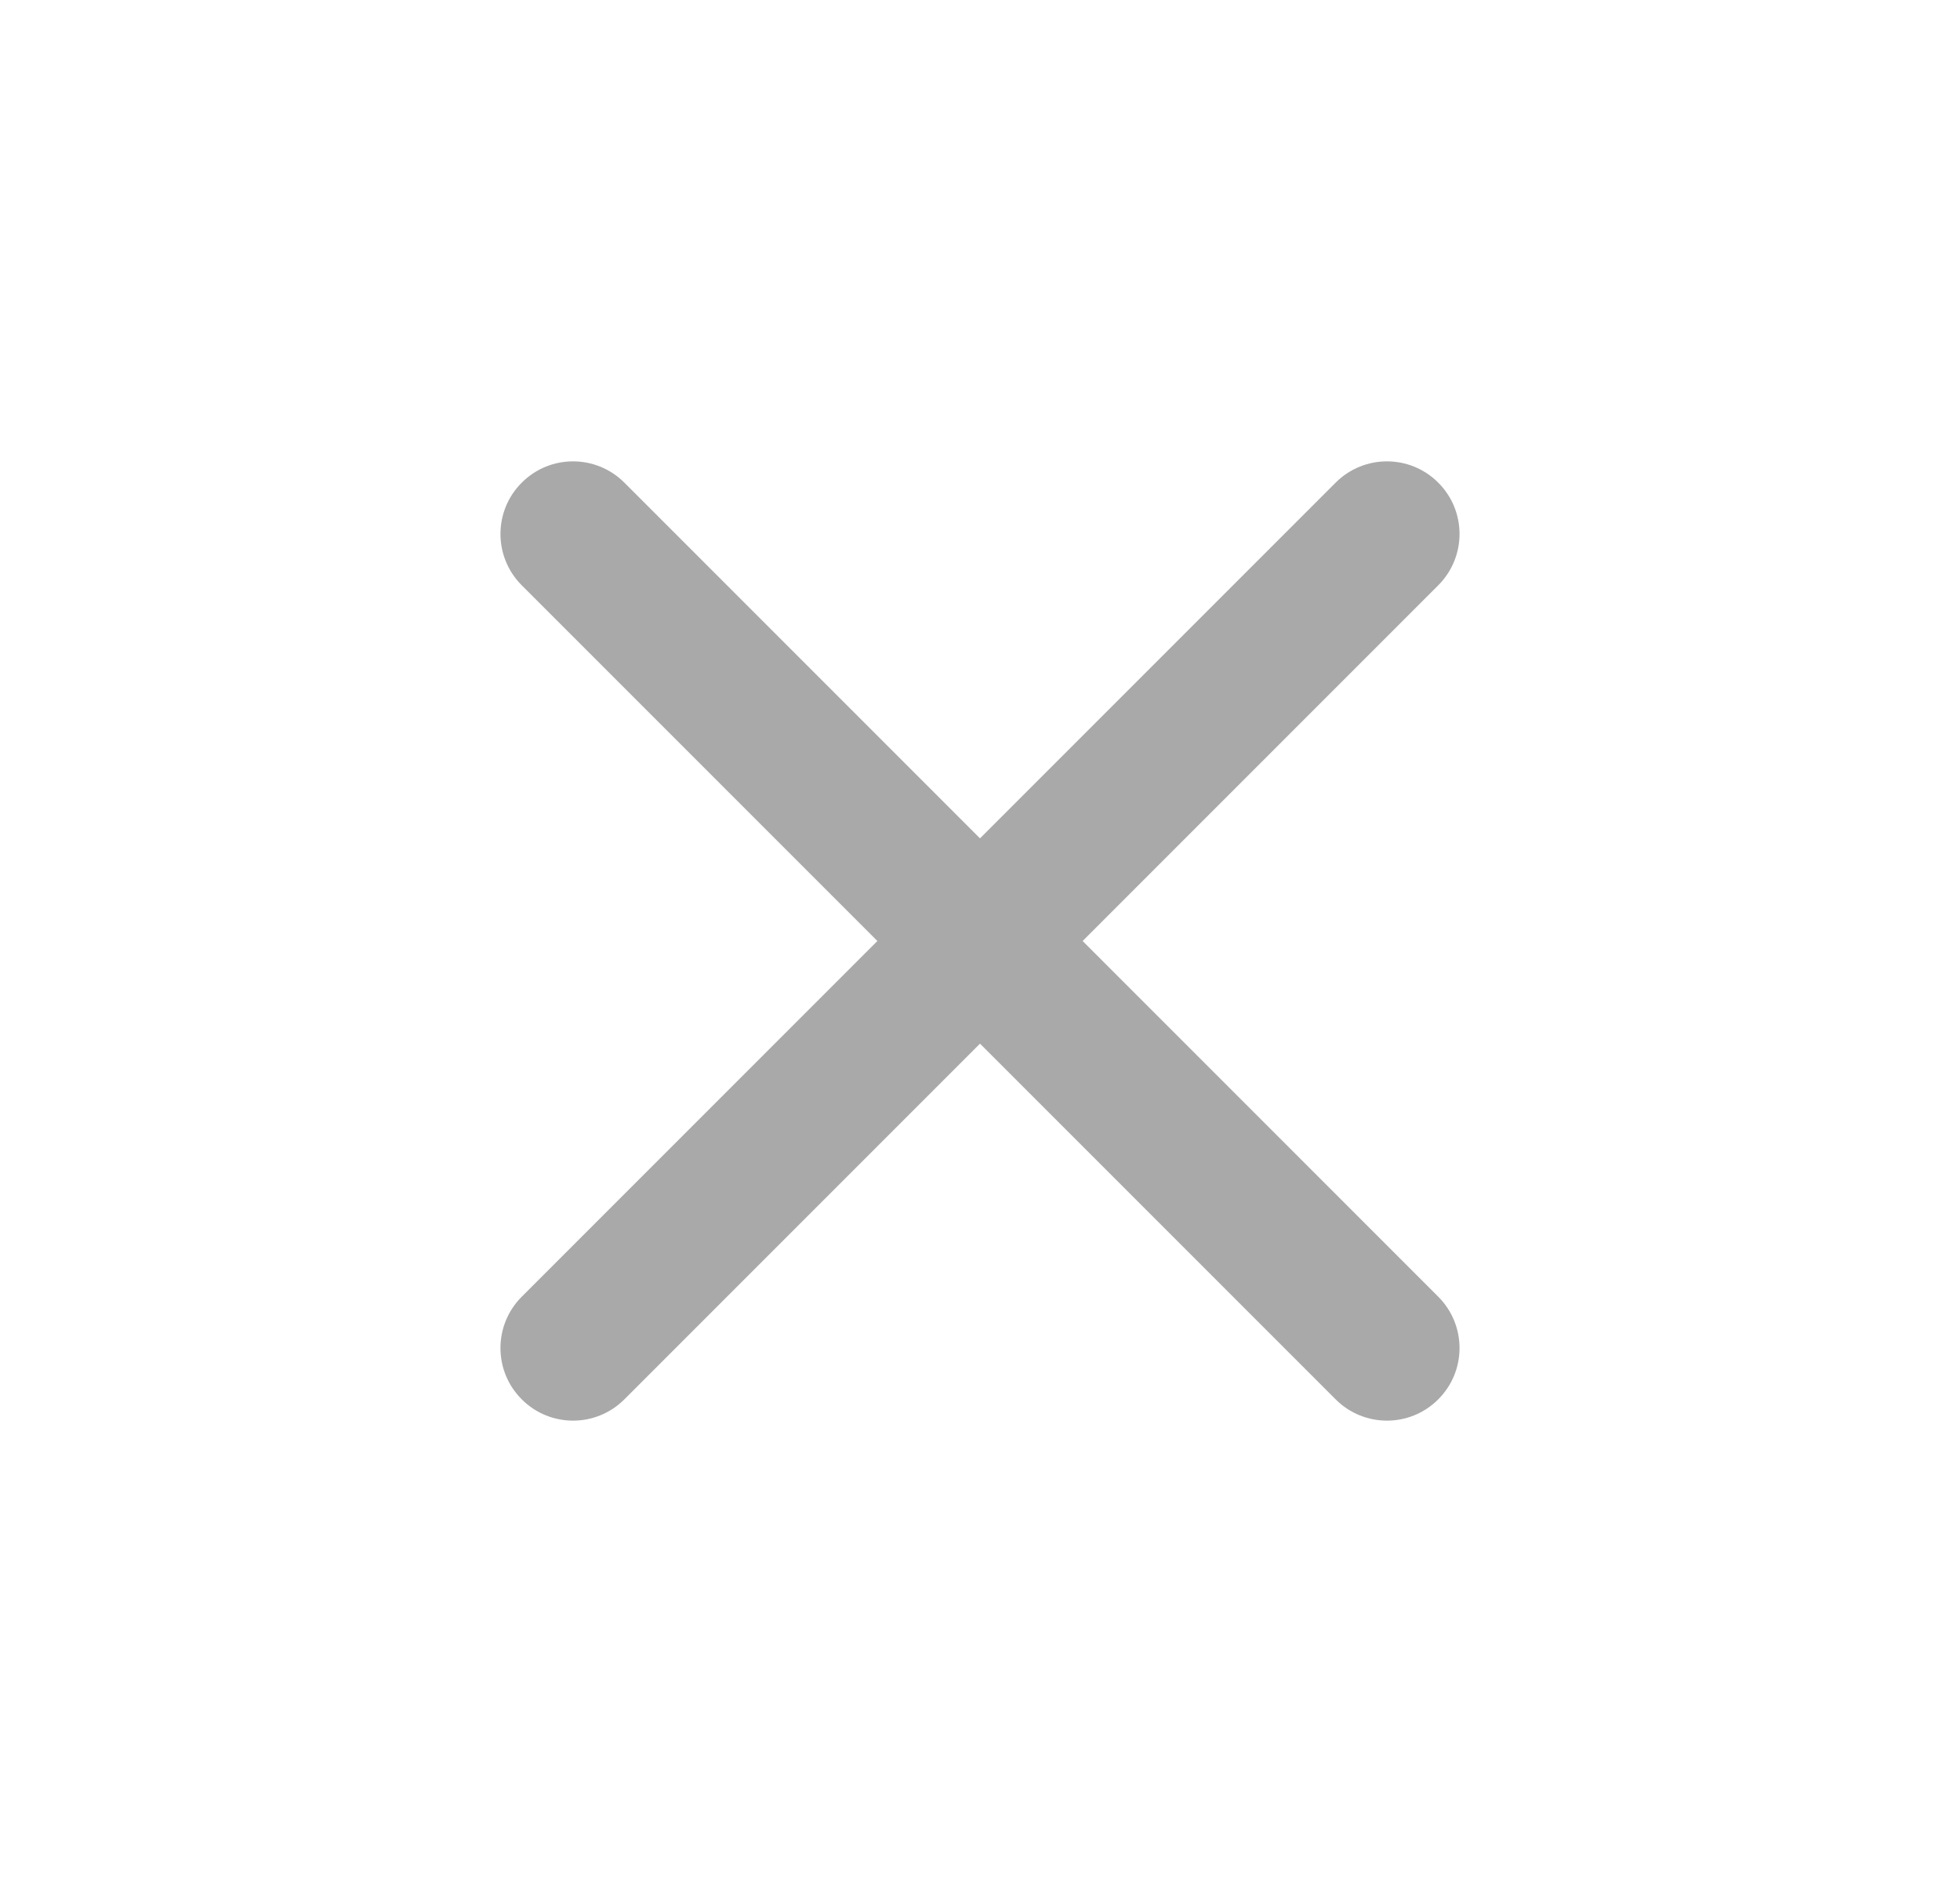 <svg width="25" height="24" viewBox="0 0 25 24" fill="none" xmlns="http://www.w3.org/2000/svg">
    <path d="M18.345 7.464C18.707 7.102 18.707 6.516 18.345 6.155C17.984 5.793 17.398 5.793 17.036 6.155L12.5 10.691L7.964 6.155C7.602 5.793 7.016 5.793 6.655 6.155C6.293 6.516 6.293 7.102 6.655 7.464L11.191 12L6.655 16.536C6.293 16.898 6.293 17.484 6.655 17.845C7.016 18.207 7.602 18.207 7.964 17.845L12.5 13.309L17.036 17.845C17.398 18.207 17.984 18.207 18.345 17.845C18.707 17.484 18.707 16.898 18.345 16.536L13.809 12L18.345 7.464Z" fill="#A9A9A9"/>
    </svg>
    